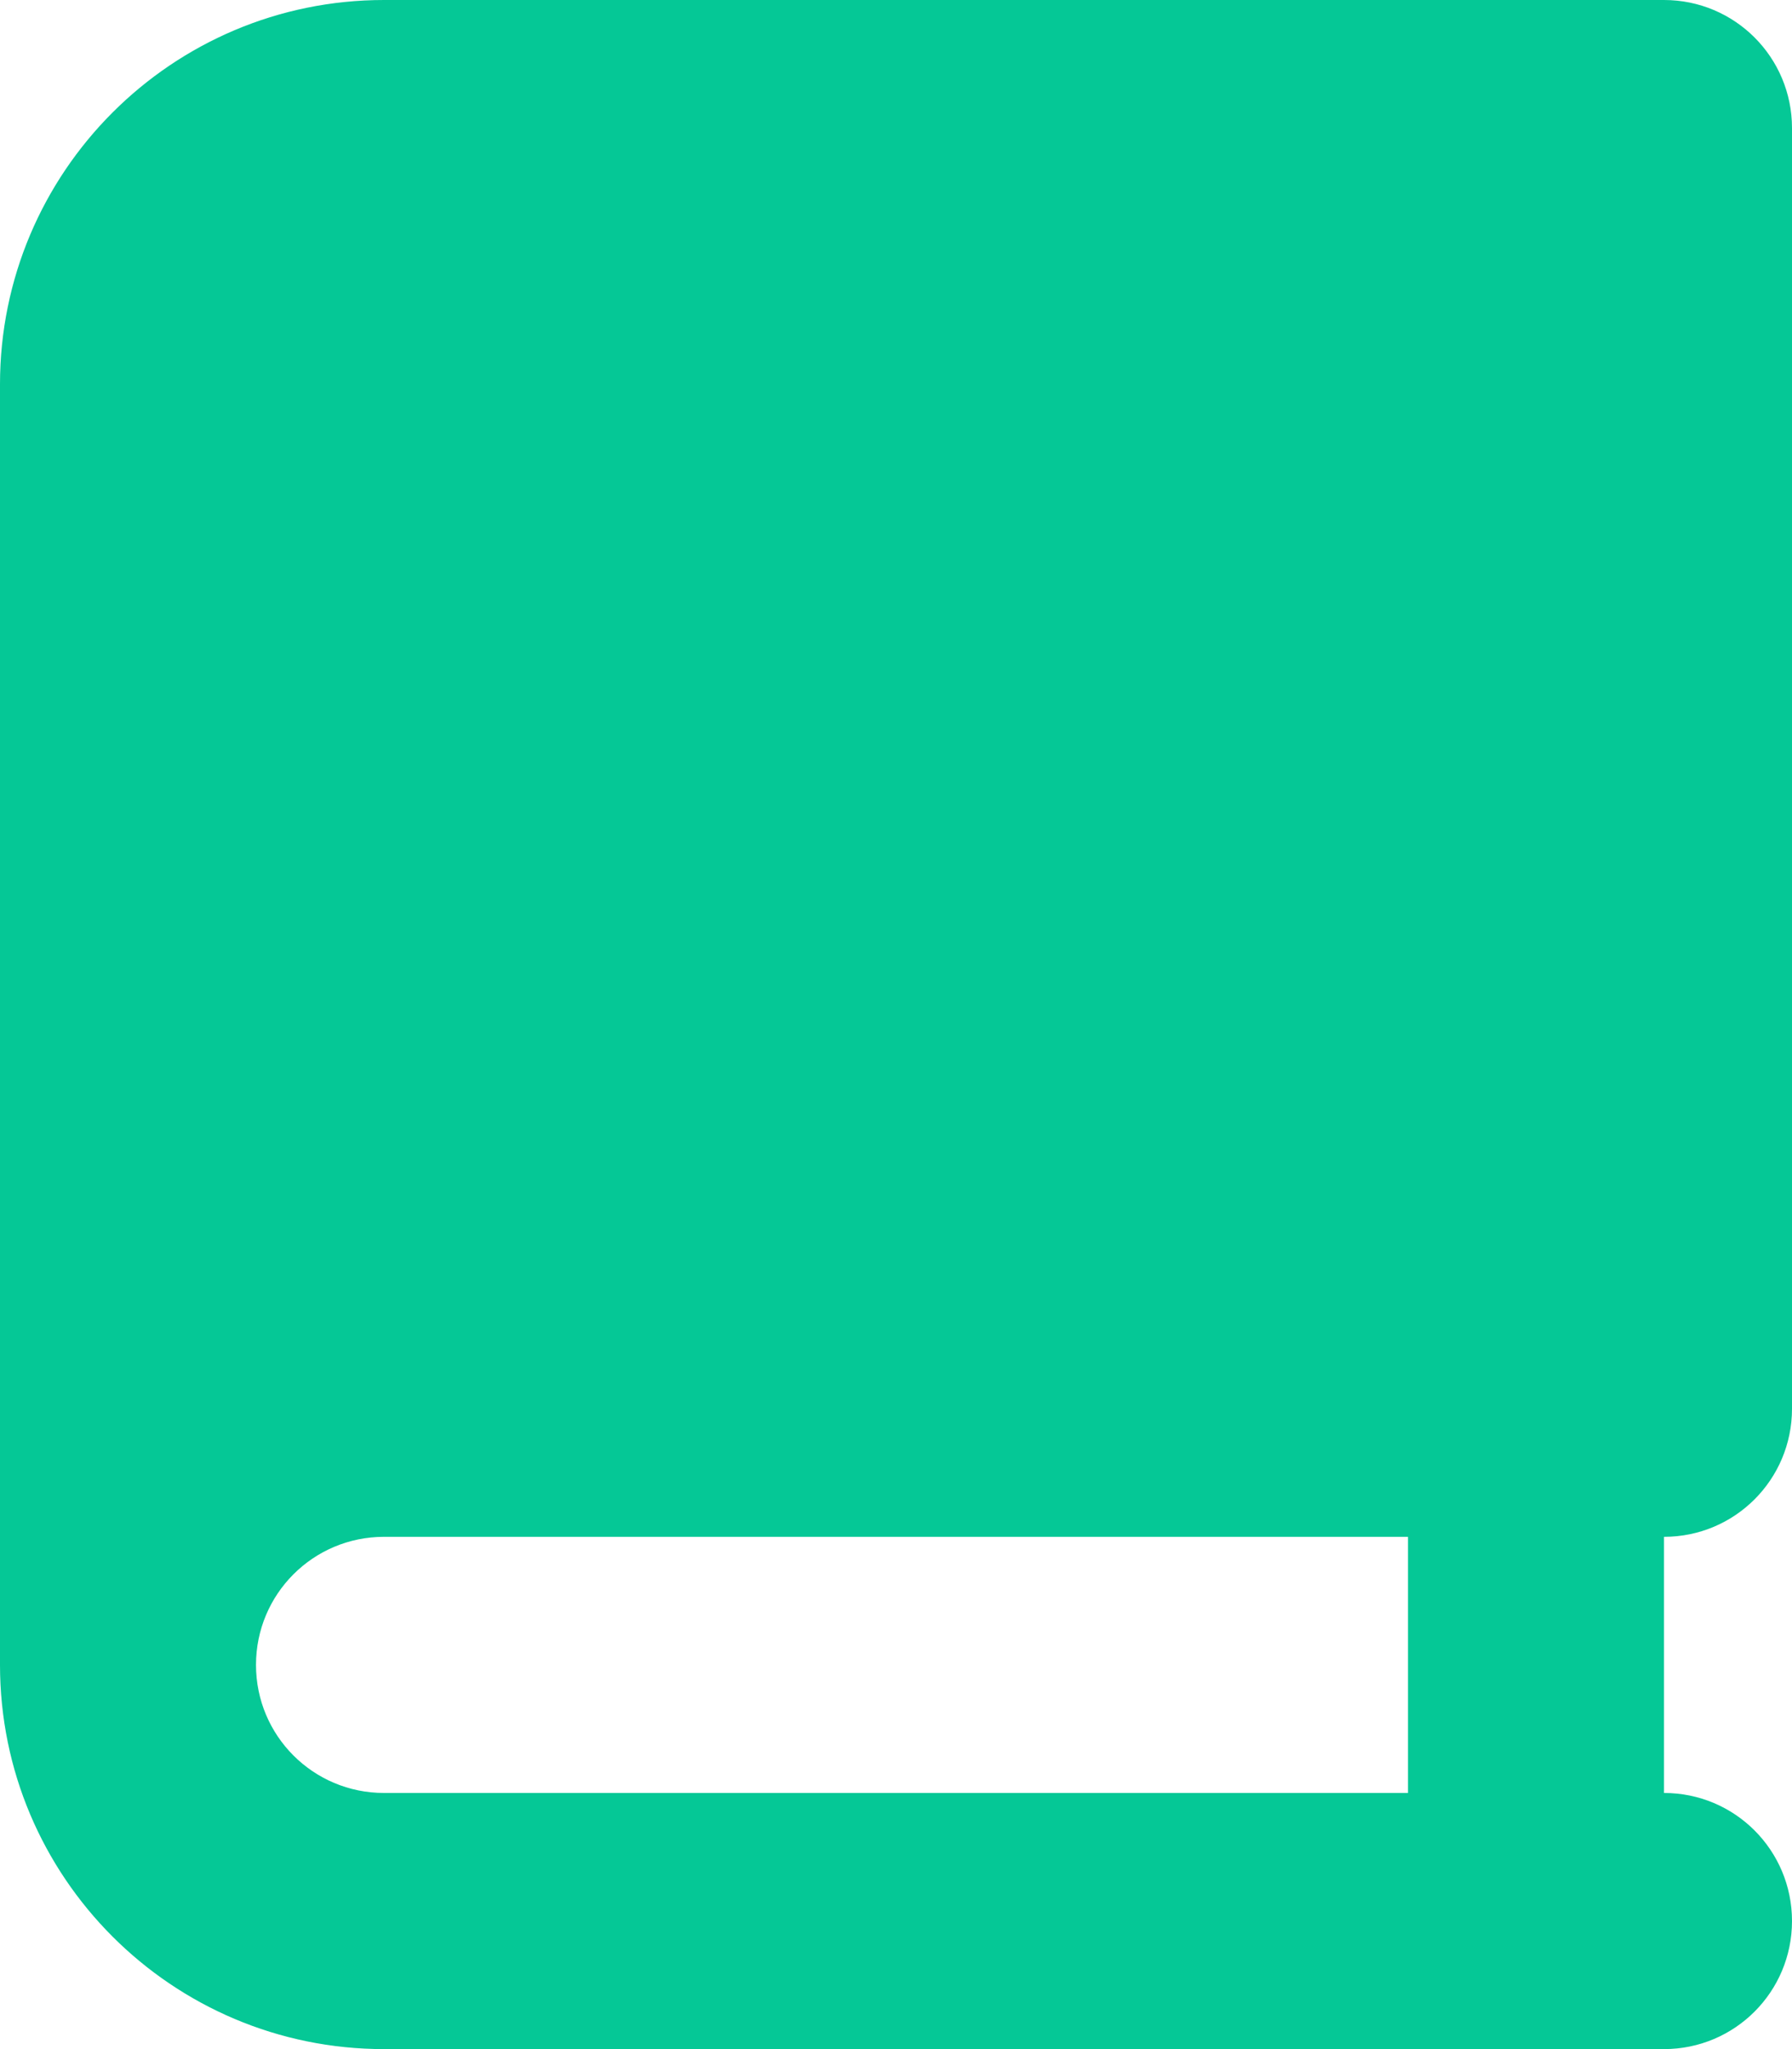 <svg xmlns="http://www.w3.org/2000/svg" viewBox="0 0 448 512"><path d="M96 0C43 0 0 43 0 96L0 416c0 53 43 96 96 96l288 0 32 0c17.7 0 32-14.3 32-32s-14.3-32-32-32l0-64c17.7 0 32-14.3 32-32l0-320c0-17.7-14.3-32-32-32L384 0 96 0zm0 384l256 0 0 64L96 448c-17.7 0-32-14.3-32-32s14.3-32 32-32z" fill="#05c896" /></svg>